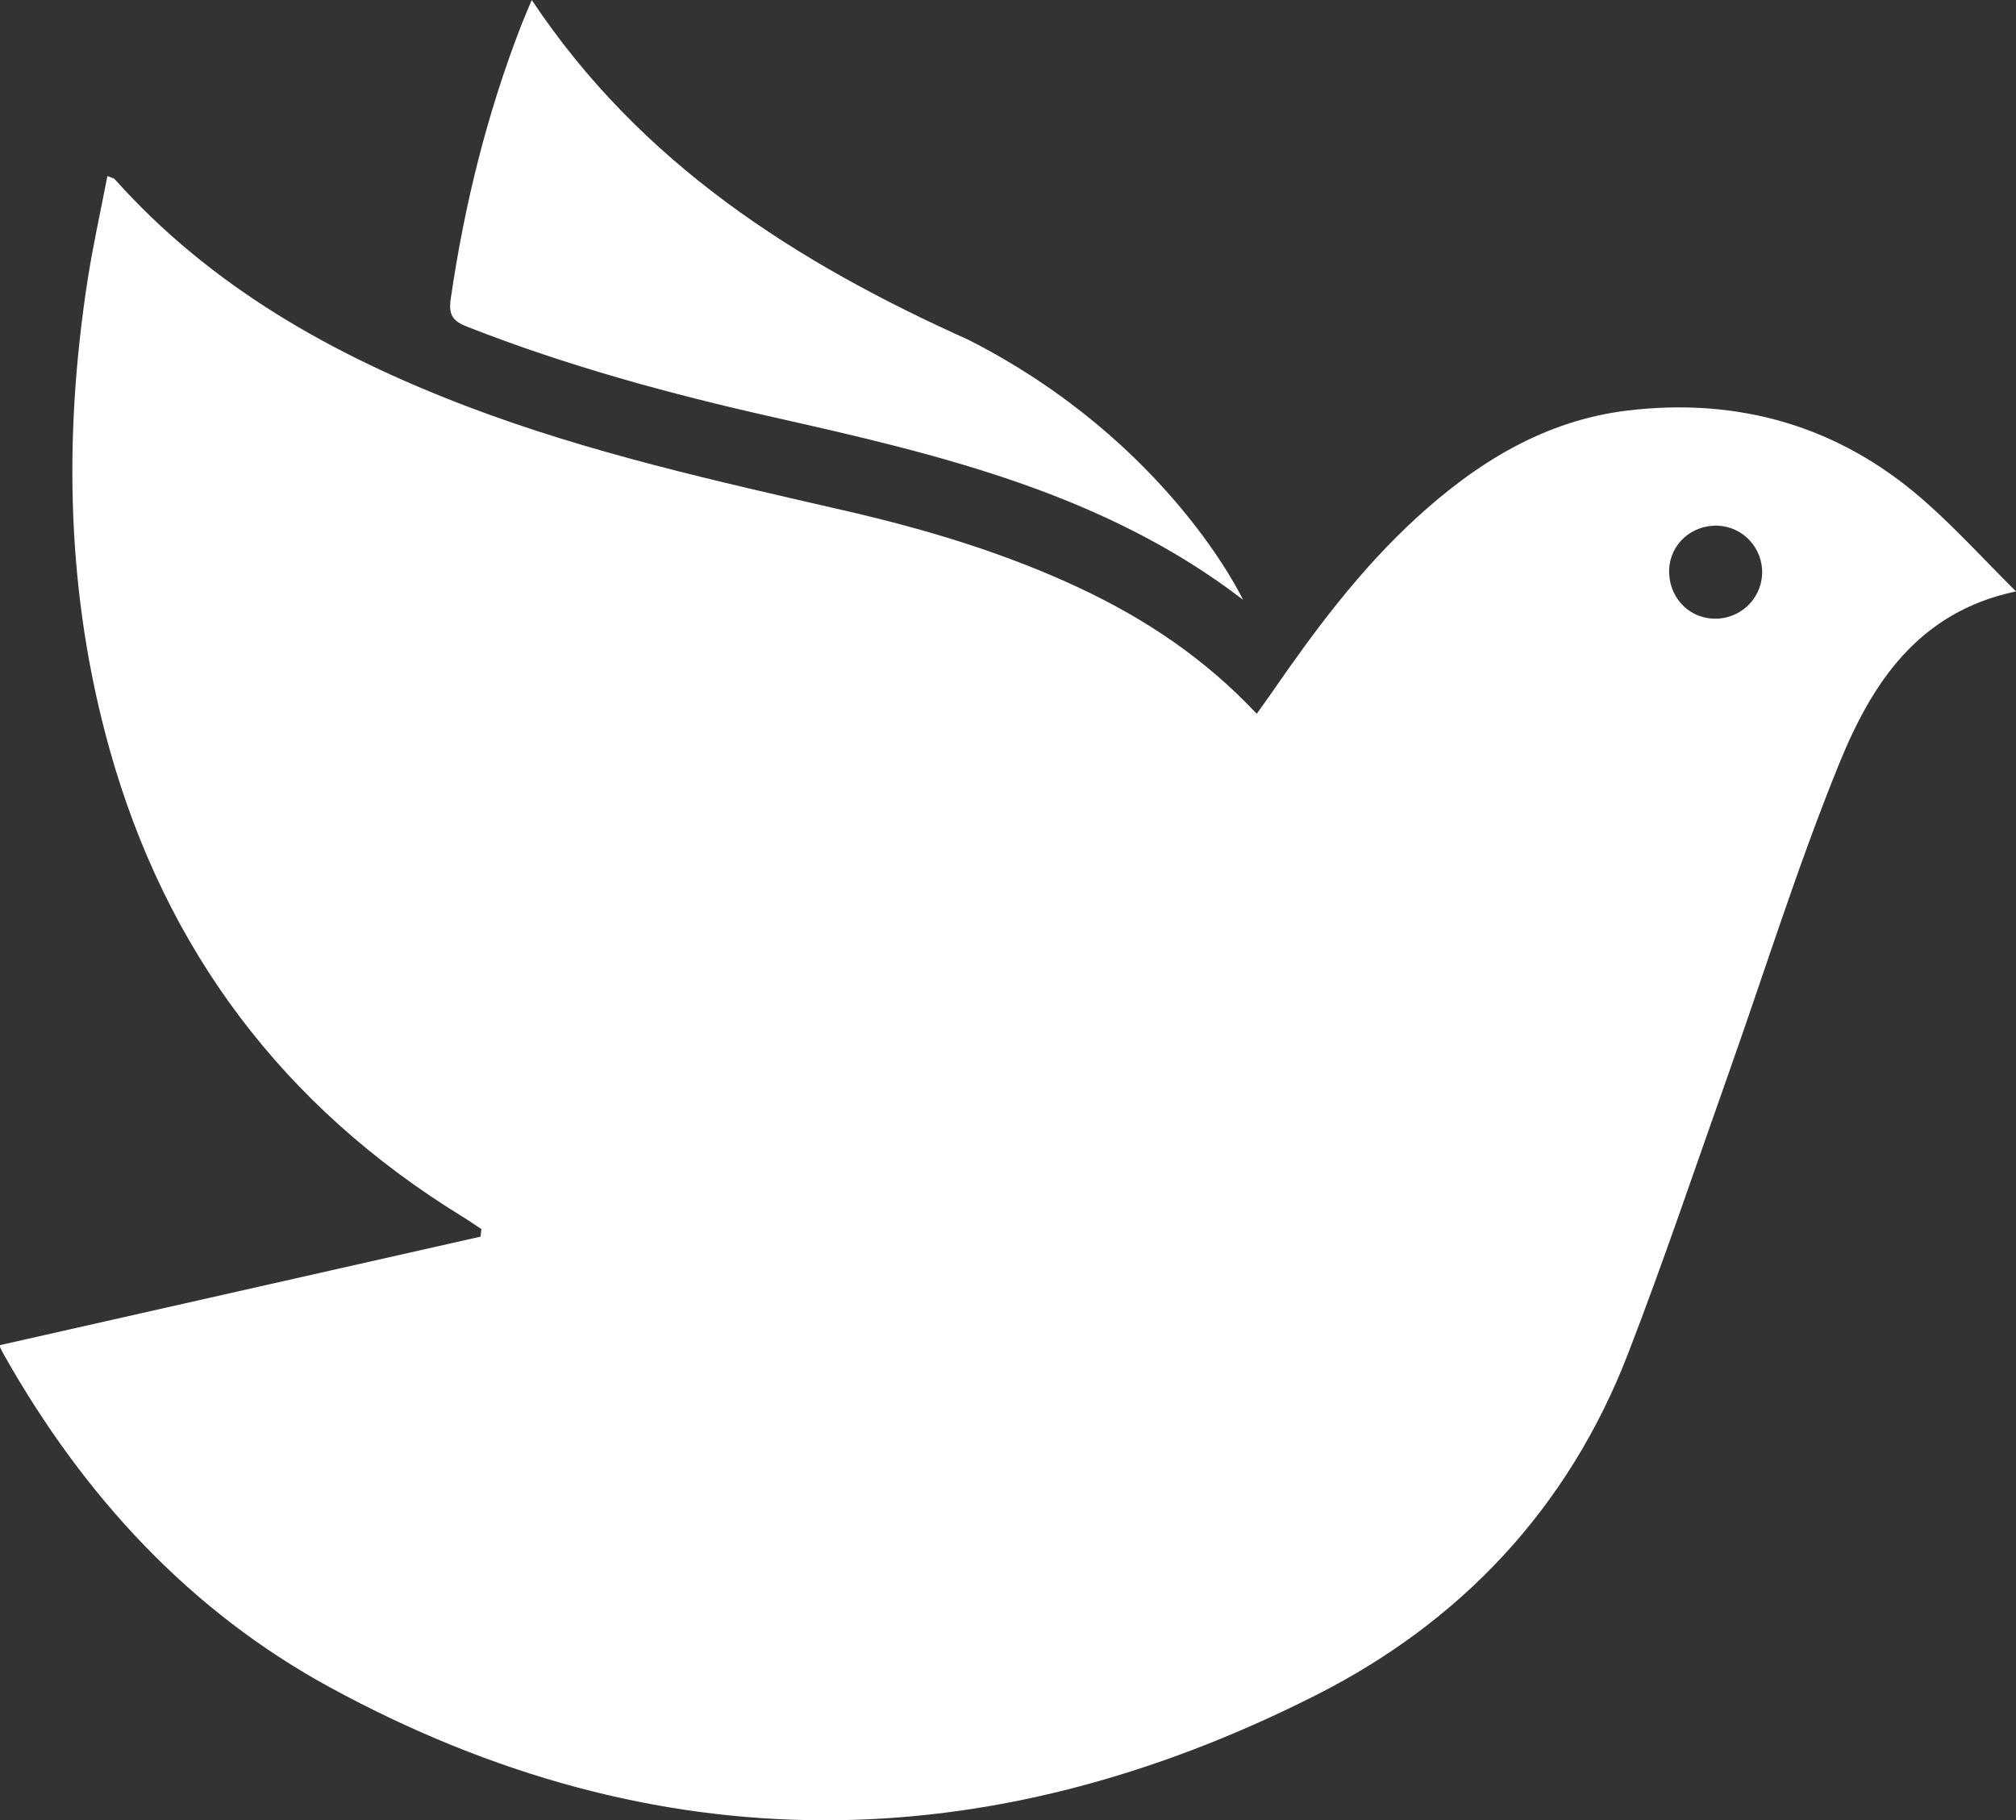 <svg version="1.1" id="图层_1" x="0px" y="0px" width="139.467px" height="125.932px" viewBox="0 0 139.467 125.932" enable-background="new 0 0 139.467 125.932" xml:space="preserve" xmlns="http://www.w3.org/2000/svg" xmlns:xlink="http://www.w3.org/1999/xlink" xmlns:xml="http://www.w3.org/XML/1998/namespace">
  <rect x="0" y="0" width="139.467" height="125.932" fill="#333333" stroke="none"/>
  <path fill="#FFFFFF" d="M0.006,93.056c11.09-2.504,22.165-5.004,33.239-7.504c0.019-0.174,0.038-0.348,0.058-0.522
	c-0.451-0.296-0.894-0.604-1.353-0.886c-12.339-7.59-20.472-18.388-24.368-32.307C4.599,41.179,4.374,30.339,6.05,19.441
	c0.369-2.401,0.903-4.777,1.379-7.261c0.299,0.122,0.435,0.135,0.503,0.211c6.662,7.46,15.094,12.179,24.301,15.695
	c8.537,3.259,17.433,5.217,26.306,7.261c5.552,1.279,10.99,2.911,16.165,5.342c4.548,2.136,8.663,4.882,12.235,8.691
	c0.411-0.577,0.767-1.063,1.11-1.559c2.961-4.292,6.077-8.458,9.943-11.997c4.182-3.829,8.888-6.743,14.62-7.425
	c7.662-0.912,14.566,1.06,20.421,6.169c2.199,1.919,4.17,4.098,6.435,6.346c-6.807,1.431-9.989,6.412-12.223,11.897
	c-2.894,7.104-5.179,14.454-7.746,21.692c-2.27,6.402-4.433,12.847-6.884,19.18c-4.114,10.631-11.517,18.503-21.575,23.59
	c-22.75,11.507-45.622,11.754-68.19-0.525c-9.757-5.309-17.061-13.281-22.527-22.933c-0.109-0.193-0.215-0.388-0.305-0.59
	C-0.013,93.155,0.006,93.061,0.006,93.056z M115.473,39.708c0.095,1.809,1.536,3.159,3.302,3.093
	c1.829-0.068,3.239-1.609,3.125-3.417c-0.111-1.771-1.623-3.119-3.382-3.014C116.714,36.477,115.381,37.939,115.473,39.708z
	 M36.058,1.753c-2.372,6.117-3.935,12.436-4.877,18.927c-0.165,1.138,0.16,1.54,1.149,1.928c6.886,2.702,13.997,4.642,21.197,6.259
	c11.48,2.579,22.899,5.279,32.463,12.622c0,0-5.142-10.952-19.009-17.988C55.107,18.167,44.329,11.336,36.787,0
	C36.496,0.697,36.264,1.22,36.058,1.753z" class="color c1"/>
</svg>